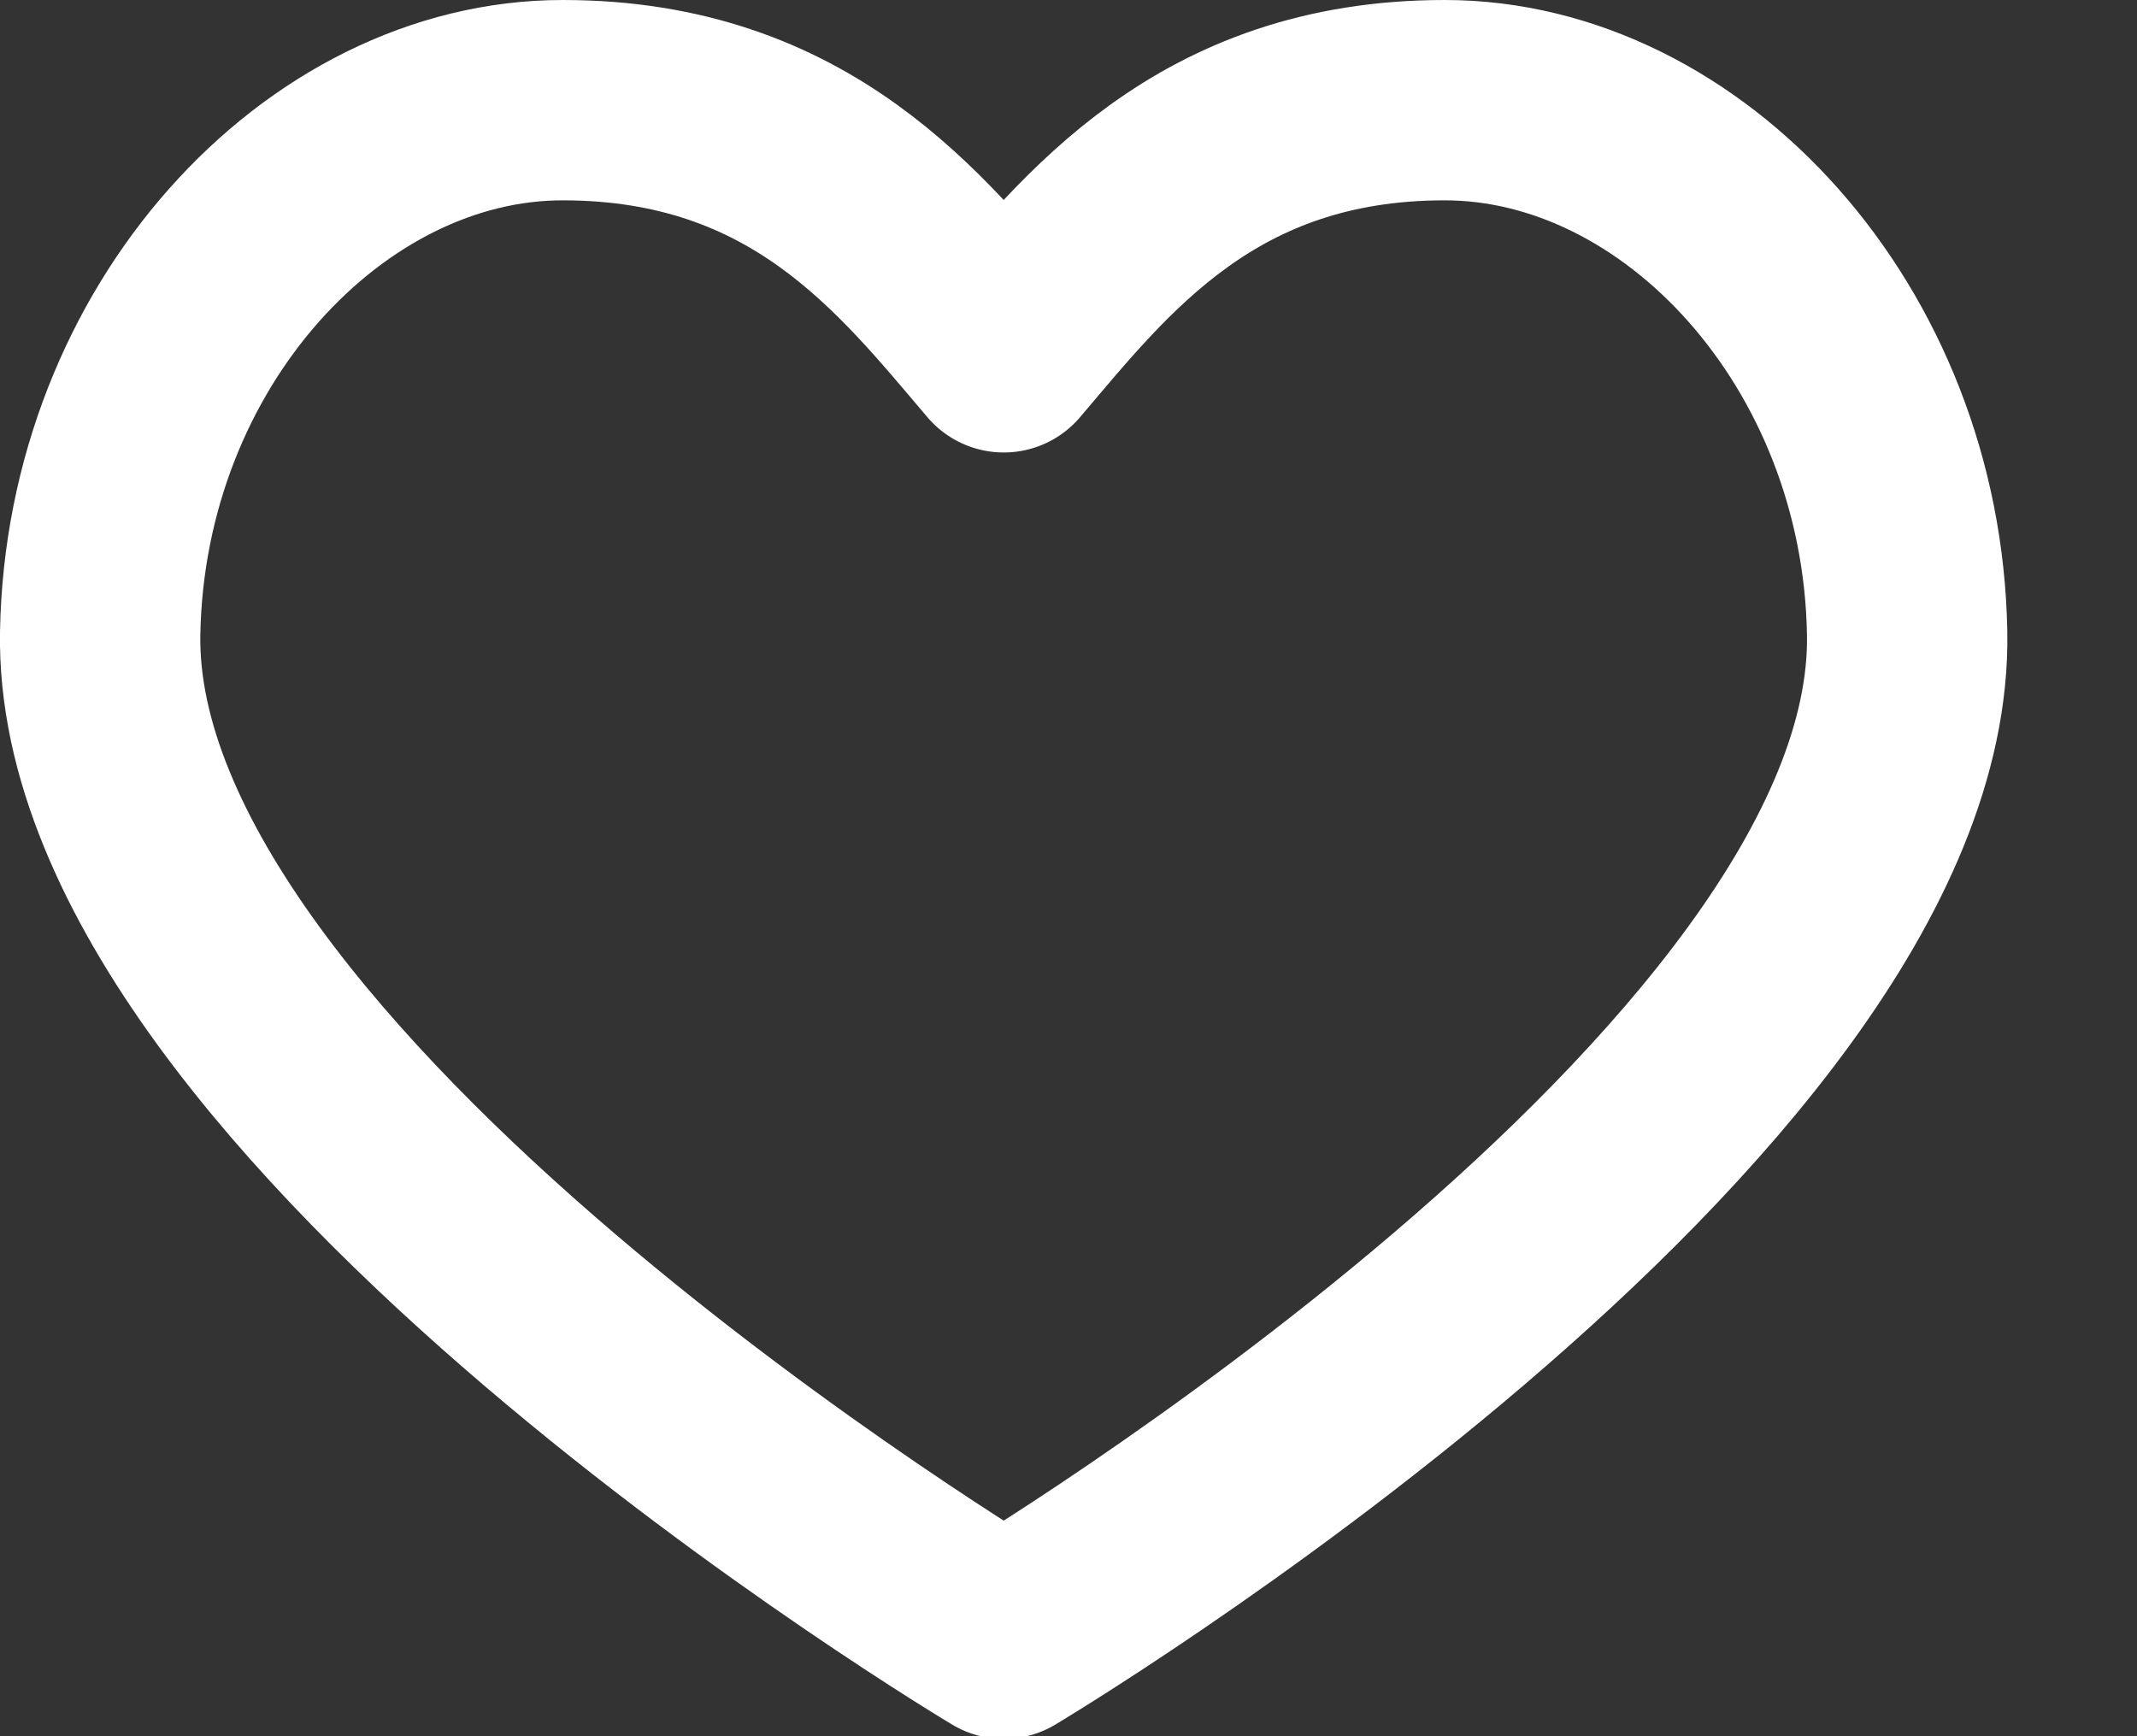 <svg width="16" height="13" viewBox="0 0 16 13" xmlns="http://www.w3.org/2000/svg"><rect x="0" y="0" width="16" height="13" fill="#333333" stroke="none"/><title>Page 1</title><path d="M7.515 12.27s6.826-4.069 6.764-7.53C14.24 2.516 12.602.75 10.817.75 9.03.75 8.202 1.83 7.515 2.638 6.827 1.83 5.999.75 4.213.75 2.428.75.79 2.516.75 4.74c-.06 3.46 6.765 7.53 6.765 7.53z" stroke="#fff" stroke-width="1.5" fill="none" stroke-linejoin="round"/></svg>